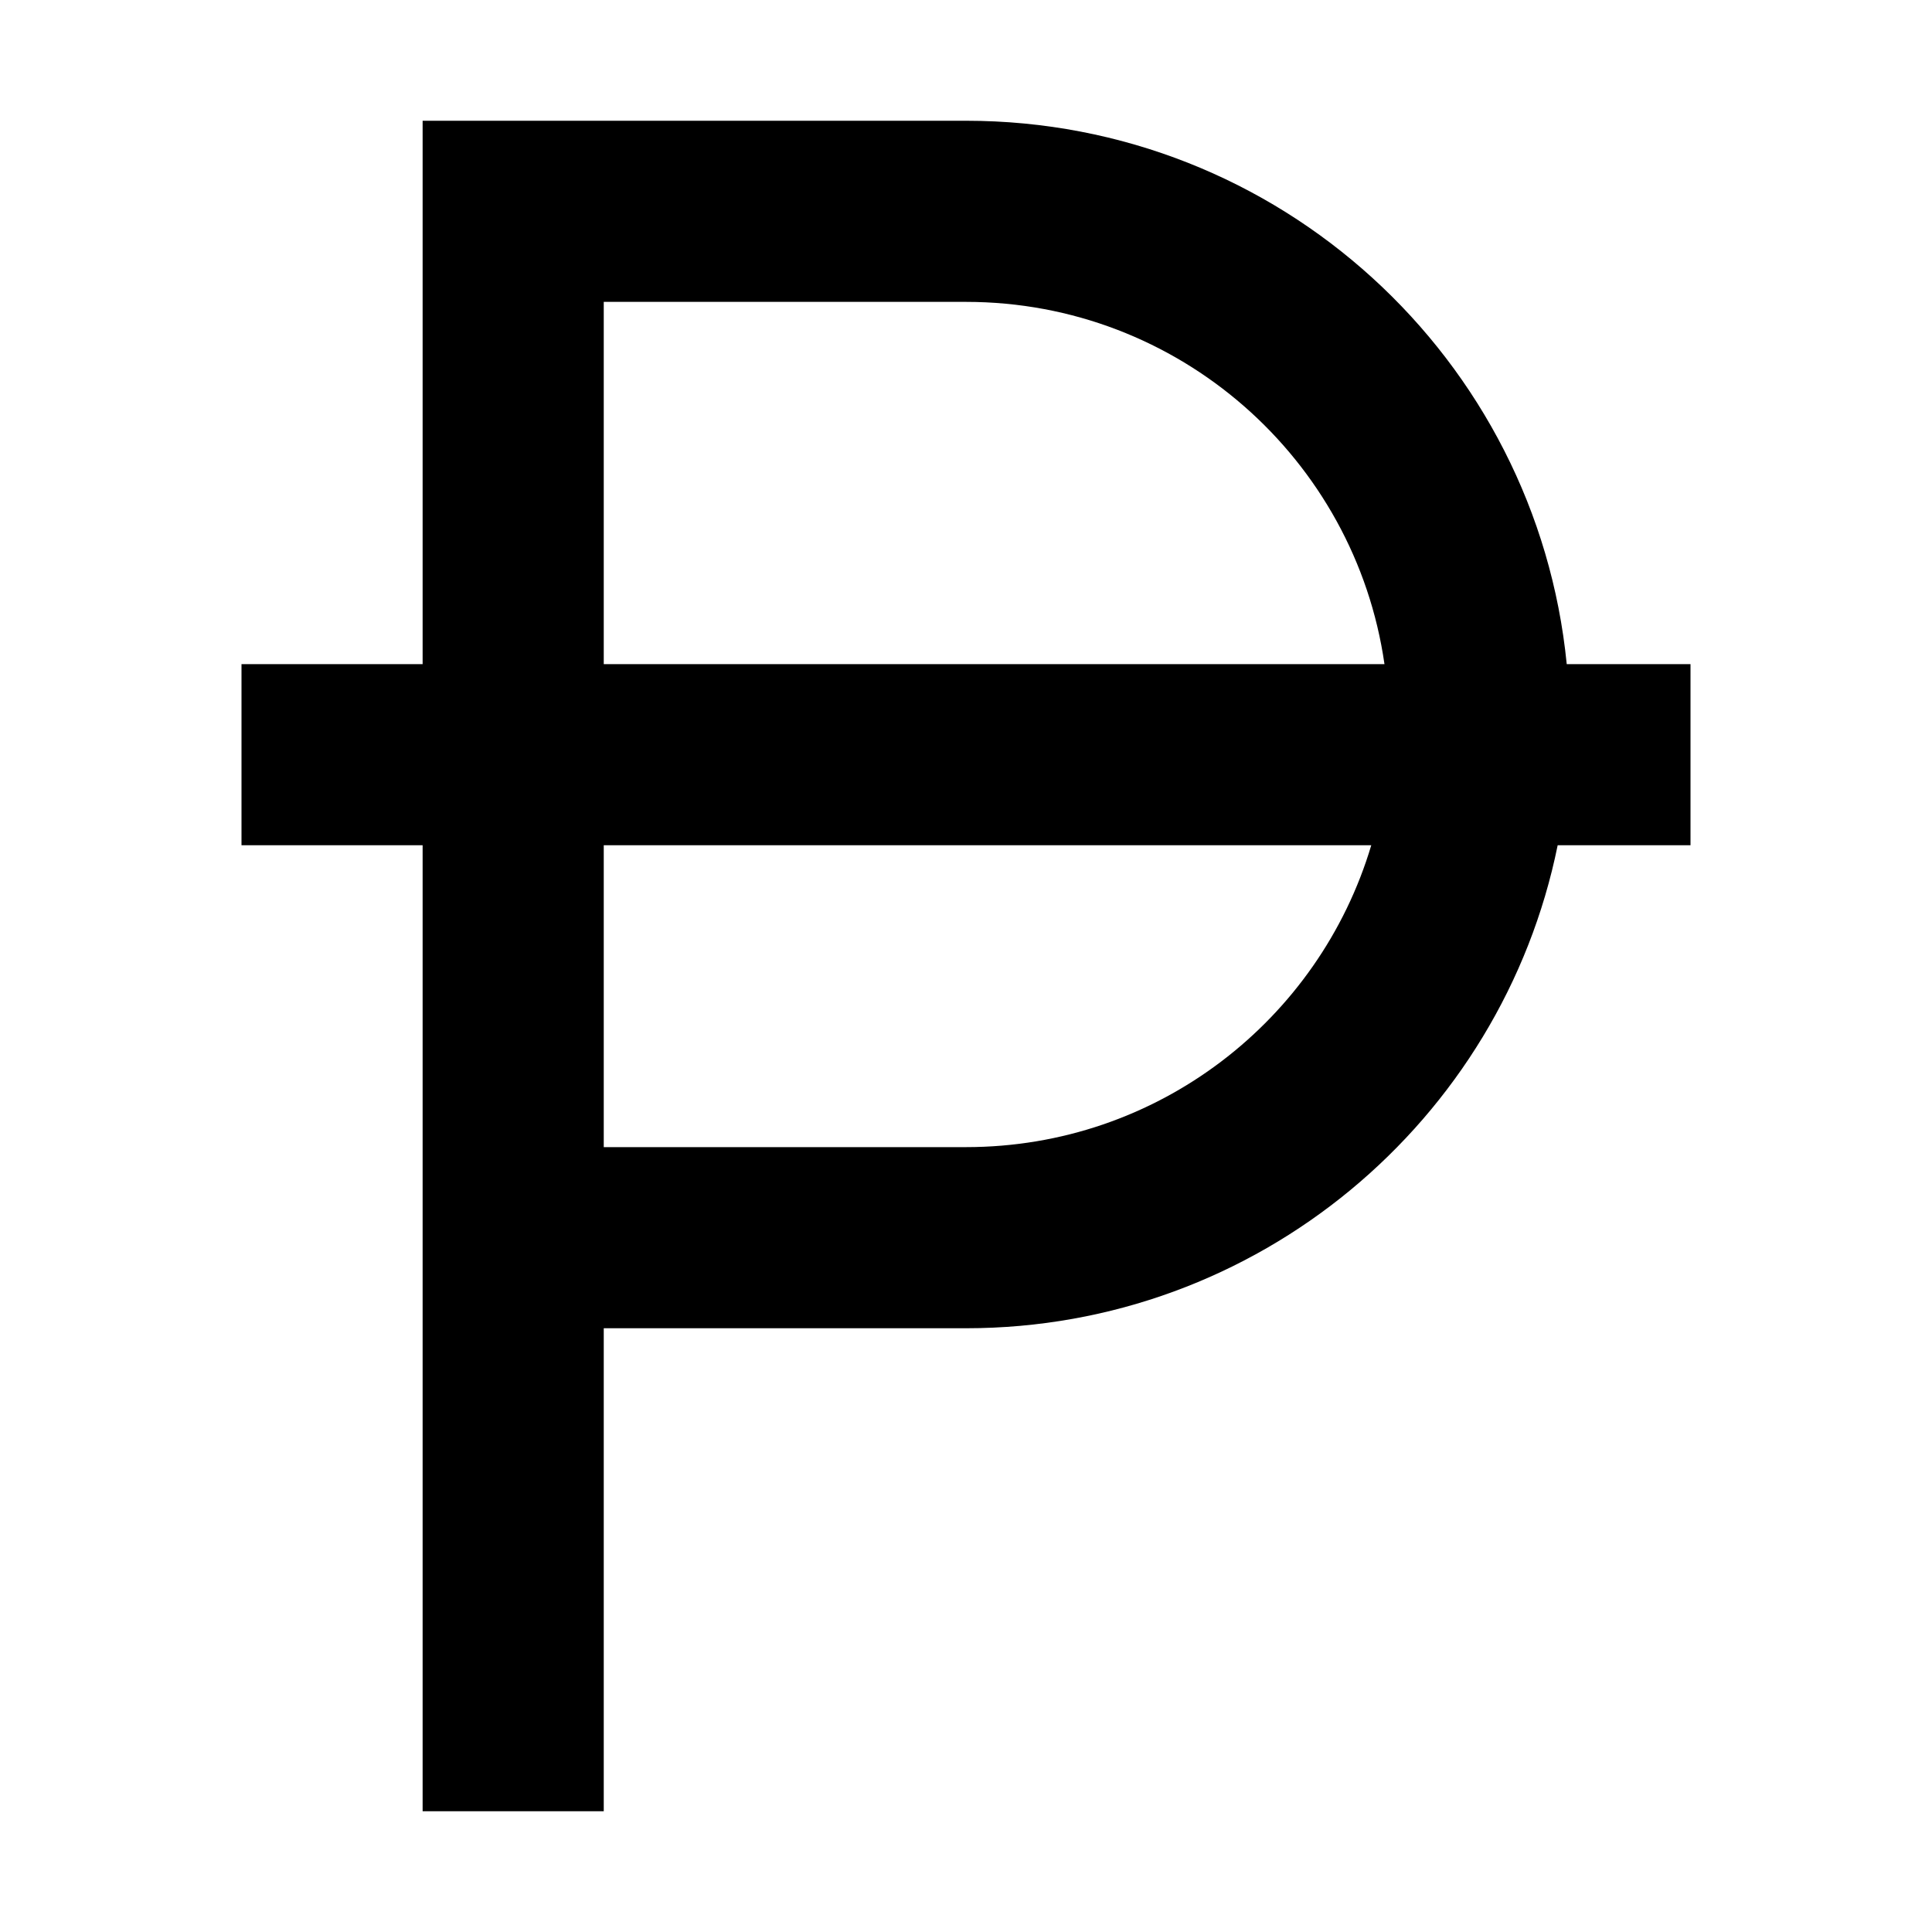 <svg xmlns="http://www.w3.org/2000/svg" width="24" height="24" viewBox="0 0 384 512"><path class="pr-icon-duotone-primary" d="M72 32L48 32l0 24 0 120L0 176l0 48 48 0 0 104 0 128 0 24 48 0 0-24 0-104 96 0c77.4 0 142-55 156.8-128l35.2 0 0-48-32.8 0C343.2 95.1 275 32 192 32L72 32zM302.9 176L96 176l0-96 96 0c56.4 0 103.1 41.7 110.9 96zM96 224l203.4 0c-13.8 46.3-56.6 80-107.4 80l-96 0 0-80z"/></svg>